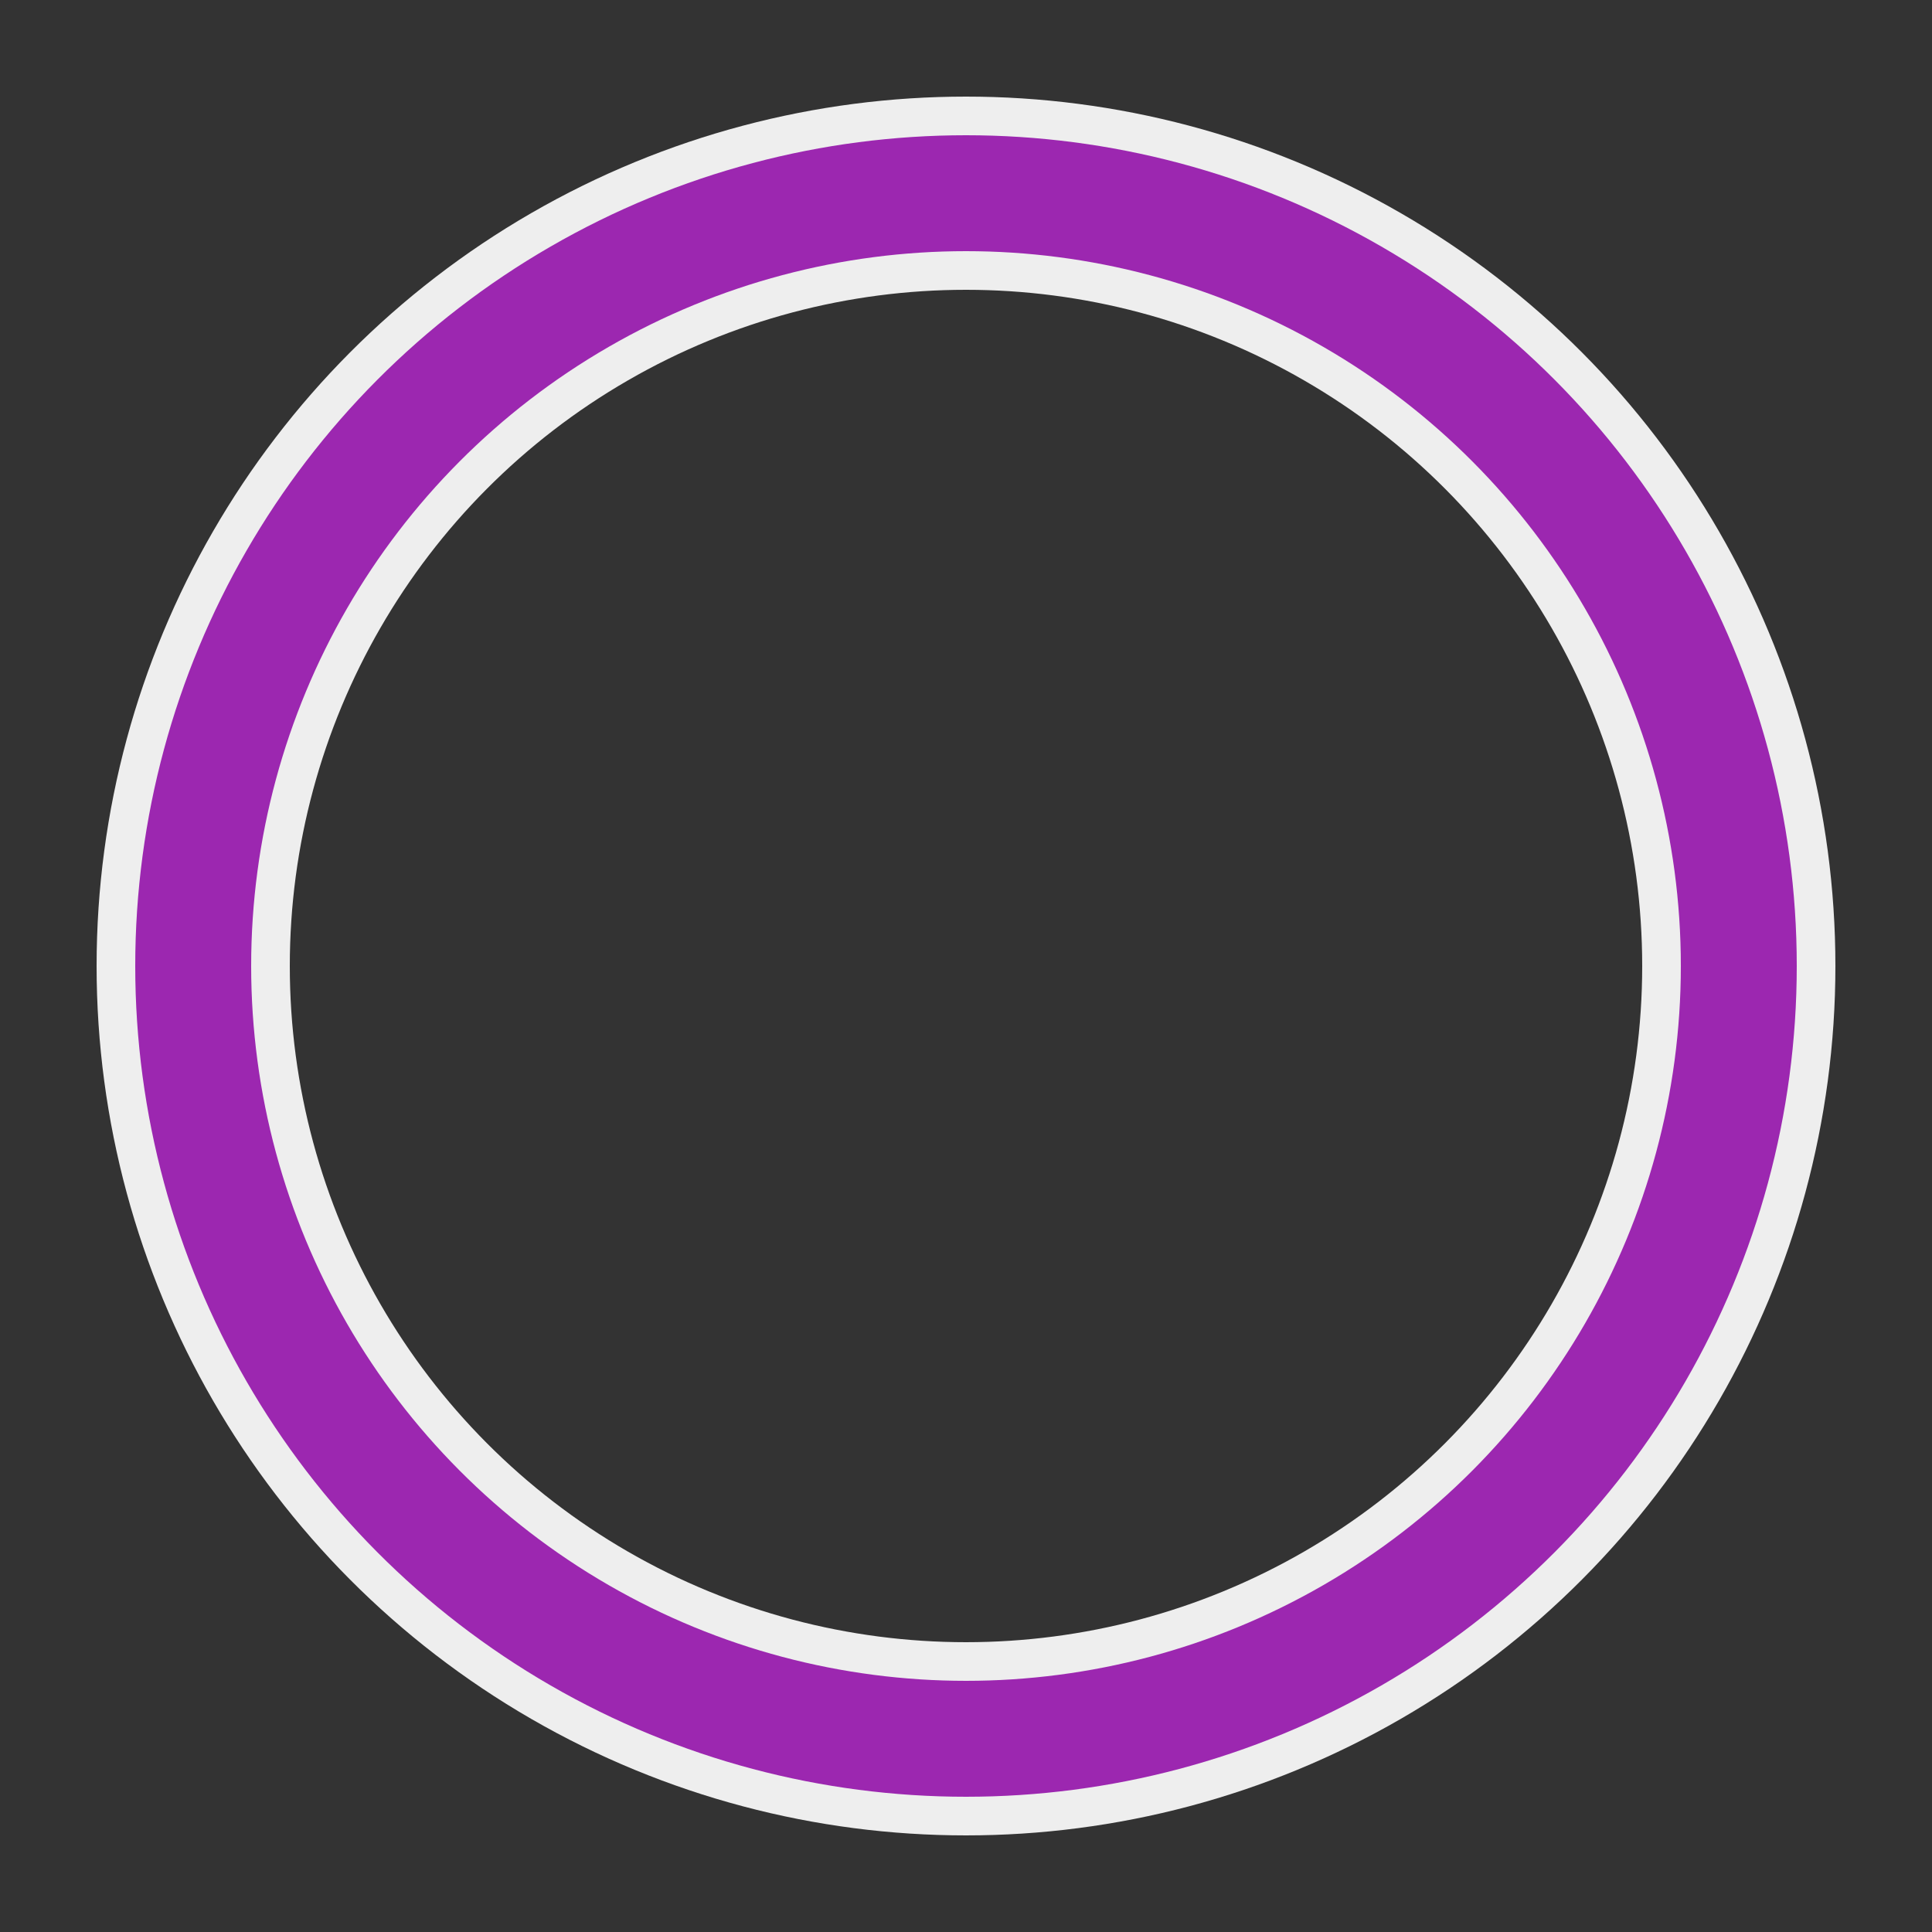 <?xml version="1.0" encoding="utf-8"?><svg width='200px' height='200px' xmlns="http://www.w3.org/2000/svg" viewBox="0 0 100 100" preserveAspectRatio="xMidYMid" class="uil-ring-alt"><rect x="0" y="0" width="100" height="100" fill="#333333" stroke="none"/><rect x="0" y="0" width="100" height="100" fill="none" class="bk"></rect><circle cx="50" cy="50" r="40" stroke="#eeeeee" fill="none" stroke-width="10" stroke-linecap="round"></circle><circle cx="50" cy="50" r="40" stroke="#9c27b0" fill="none" stroke-width="6" stroke-linecap="round"><animate attributeName="stroke-dashoffset" dur="2.2s" repeatCount="indefinite" from="0" to="502"></animate><animate attributeName="stroke-dasharray" dur="2.2s" repeatCount="indefinite" values="150.6 100.4;1 250;150.6 100.4"></animate></circle></svg>